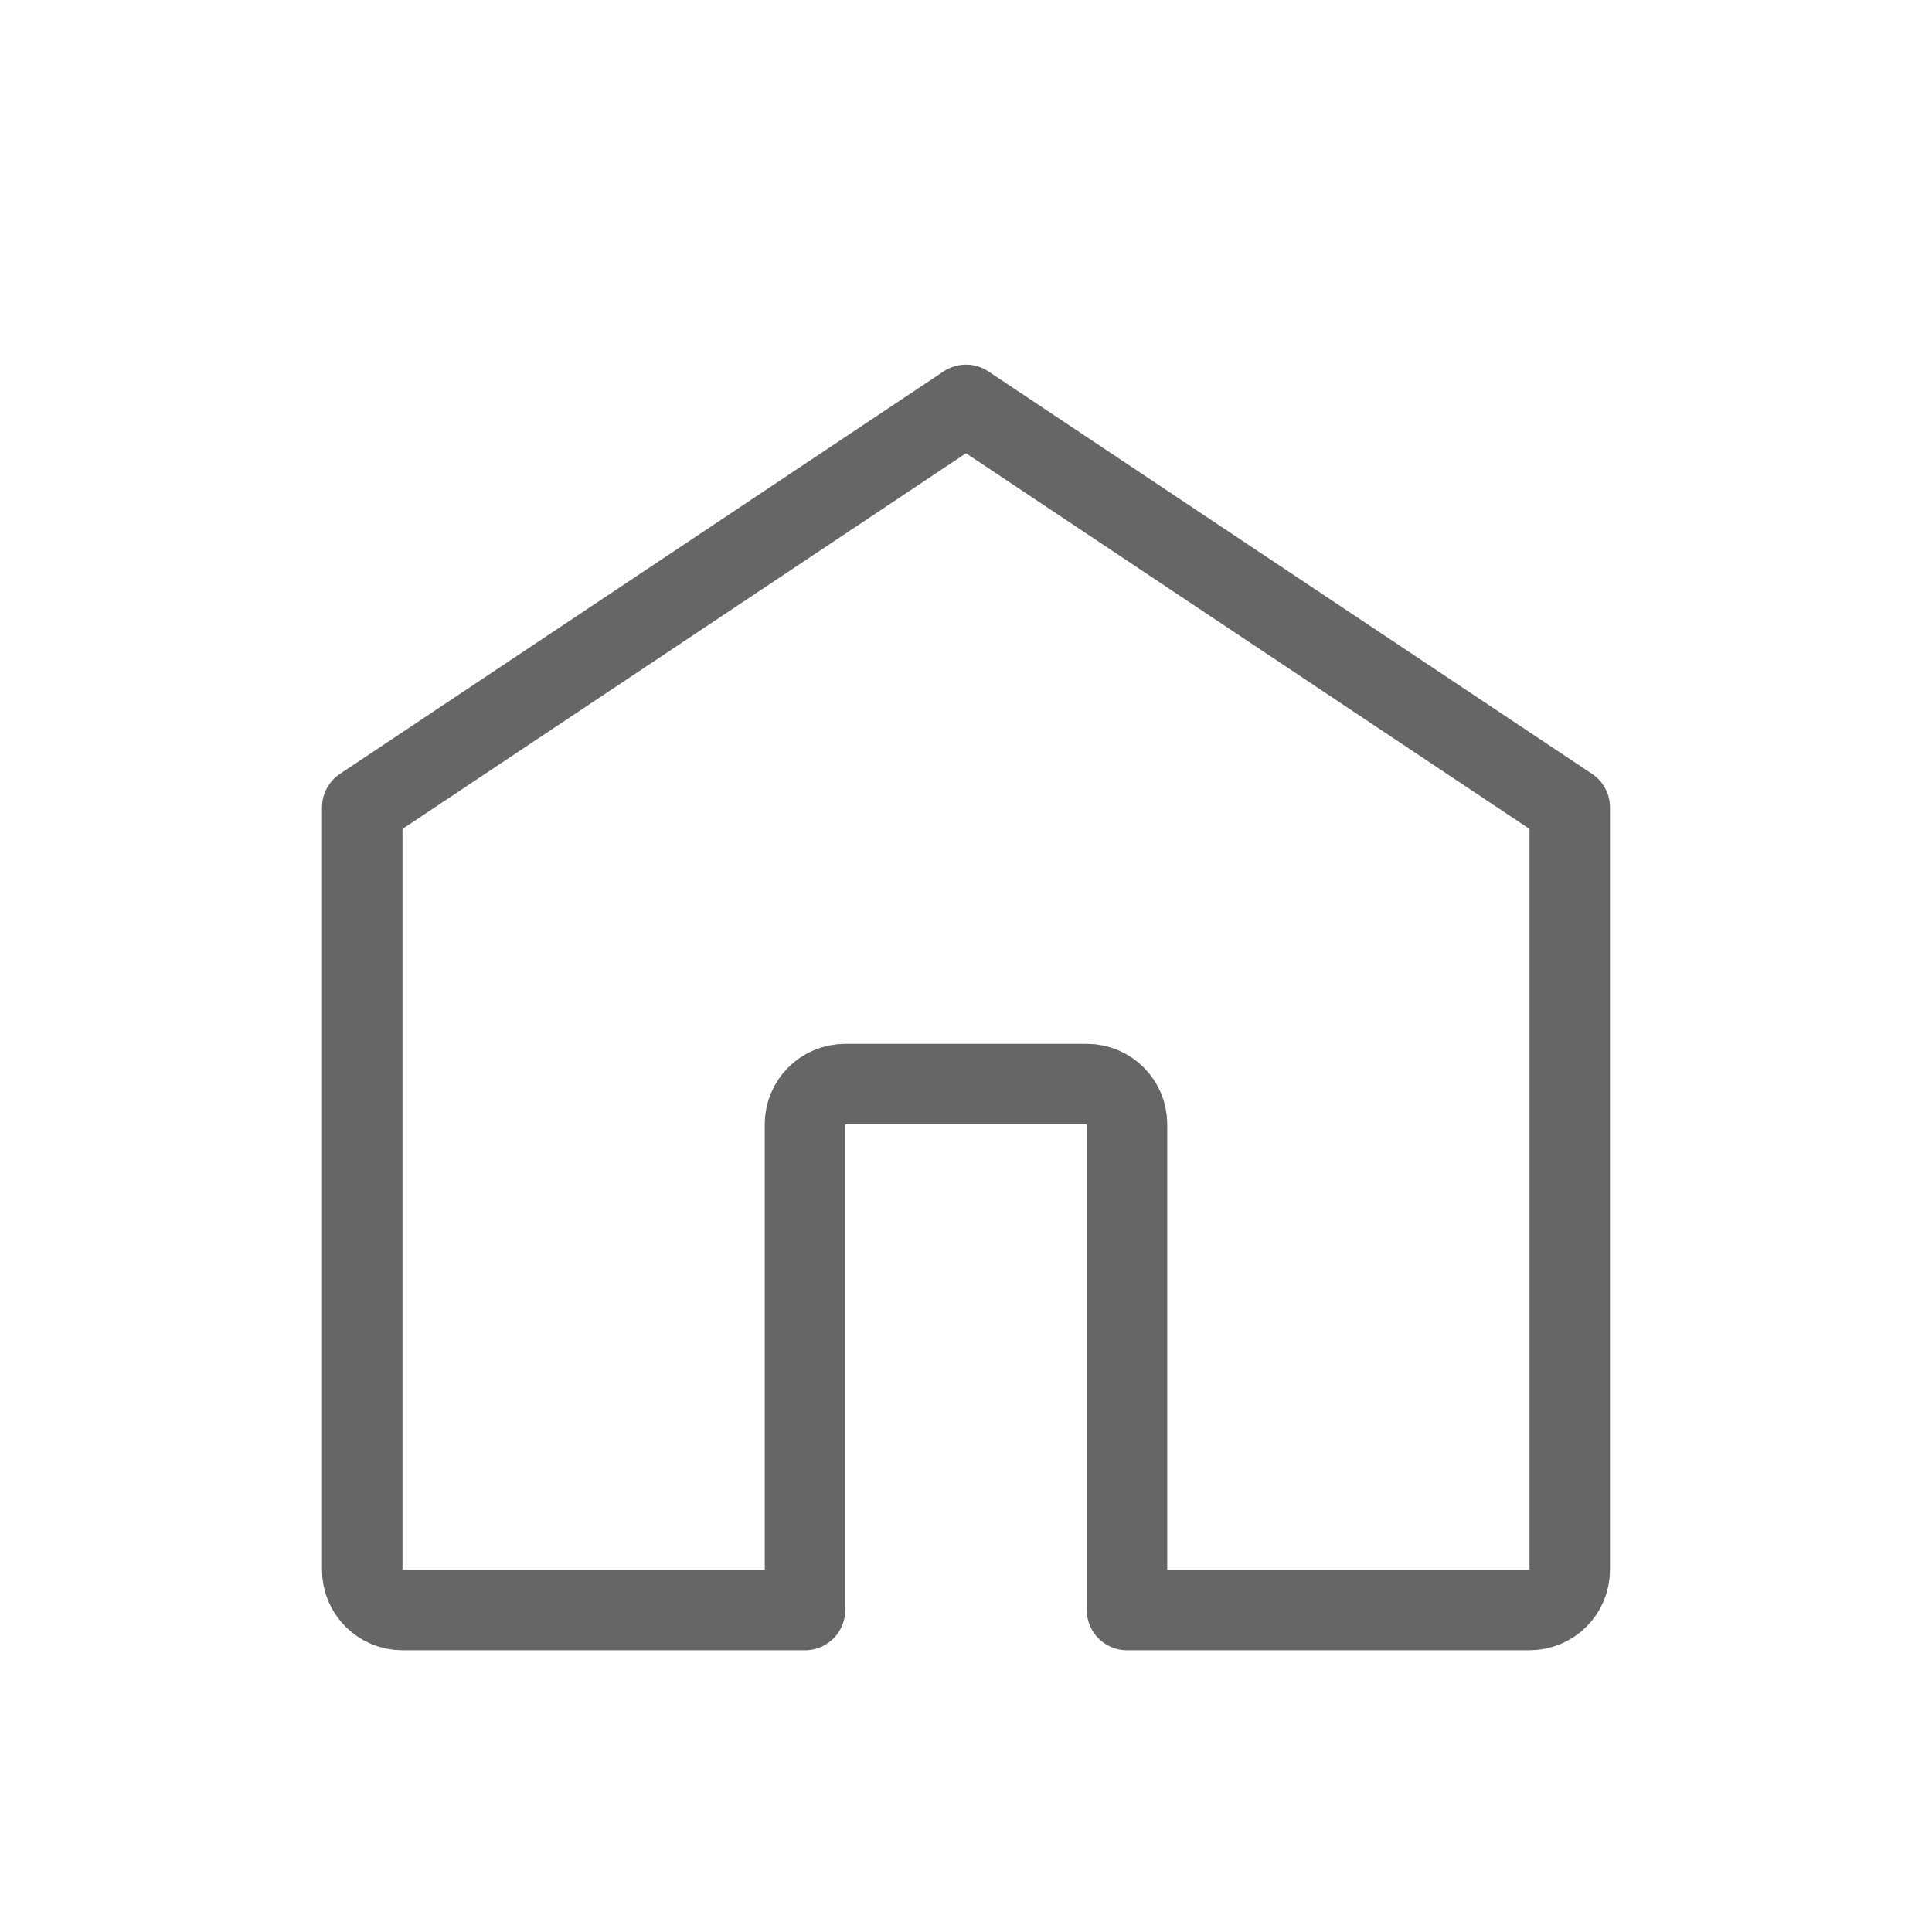 <?xml version="1.0" encoding="UTF-8" standalone="no"?>
<!-- Created with Inkscape (http://www.inkscape.org/) -->

<svg
   xmlns:dc="http://purl.org/dc/elements/1.1/"
   xmlns:cc="http://creativecommons.org/ns#"
   xmlns:rdf="http://www.w3.org/1999/02/22-rdf-syntax-ns#"
   xmlns:svg="http://www.w3.org/2000/svg"
   xmlns="http://www.w3.org/2000/svg"
   xmlns:sodipodi="http://sodipodi.sourceforge.net/DTD/sodipodi-0.dtd"
   xmlns:inkscape="http://www.inkscape.org/namespaces/inkscape"
   width="48"
   height="48"
   viewBox="0 0 48 48"
   id="svg2"
   version="1.1"
   inkscape:version="0.91 r13725"
   sodipodi:docname="home.inkscape.svg">
  <defs
     id="defs4" />
  <sodipodi:namedview
     id="base"
     pagecolor="#ffffff"
     bordercolor="#666666"
     borderopacity="1.0"
     inkscape:pageopacity="0.0"
     inkscape:pageshadow="2"
     inkscape:zoom="19.766565"
     inkscape:cx="9.6970069"
     inkscape:cy="35.013769"
     inkscape:document-units="px"
     inkscape:current-layer="layer1"
     showgrid="true"
     inkscape:window-width="3840"
     inkscape:window-height="2072"
     inkscape:window-x="0"
     inkscape:window-y="49"
     inkscape:window-maximized="1">
    <inkscape:grid
       type="xygrid"
       id="grid2985"
       empspacing="4"
       visible="true"
       enabled="true"
       snapvisiblegridlinesonly="true"
       dotted="true" />
  </sodipodi:namedview>
  <g
     inkscape:label="Layer 1"
     inkscape:groupmode="layer"
     id="layer1"
     transform="translate(0,-1004.362)">
    <path
       style="color:#000000;display:inline;overflow:visible;visibility:visible;opacity:1;fill:none;fill-opacity:1;fill-rule:nonzero;stroke:#666666;stroke-width:2;stroke-linecap:square;stroke-linejoin:round;stroke-miterlimit:4;stroke-dasharray:none;stroke-opacity:1;marker:none;enable-background:accumulate"
       d="m 24,1014.421 -15,10 c 0,6.314 0,12.628 0,18.941 0,0.554 0.446,1 1,1 l 10,0 0,-12.066 c 0,-0.554 0.446,-1 1,-1 l 6,0 c 0.554,0 1,0.446 1,1 l 0,12.066 10,0 c 0.554,0 1,-0.446 1,-1 0,-6.314 0,-12.628 0,-18.941 z"
       id="rect4894"
       inkscape:connector-curvature="0"
       sodipodi:nodetypes="cccscsssscsccc" />
  </g>
</svg>
